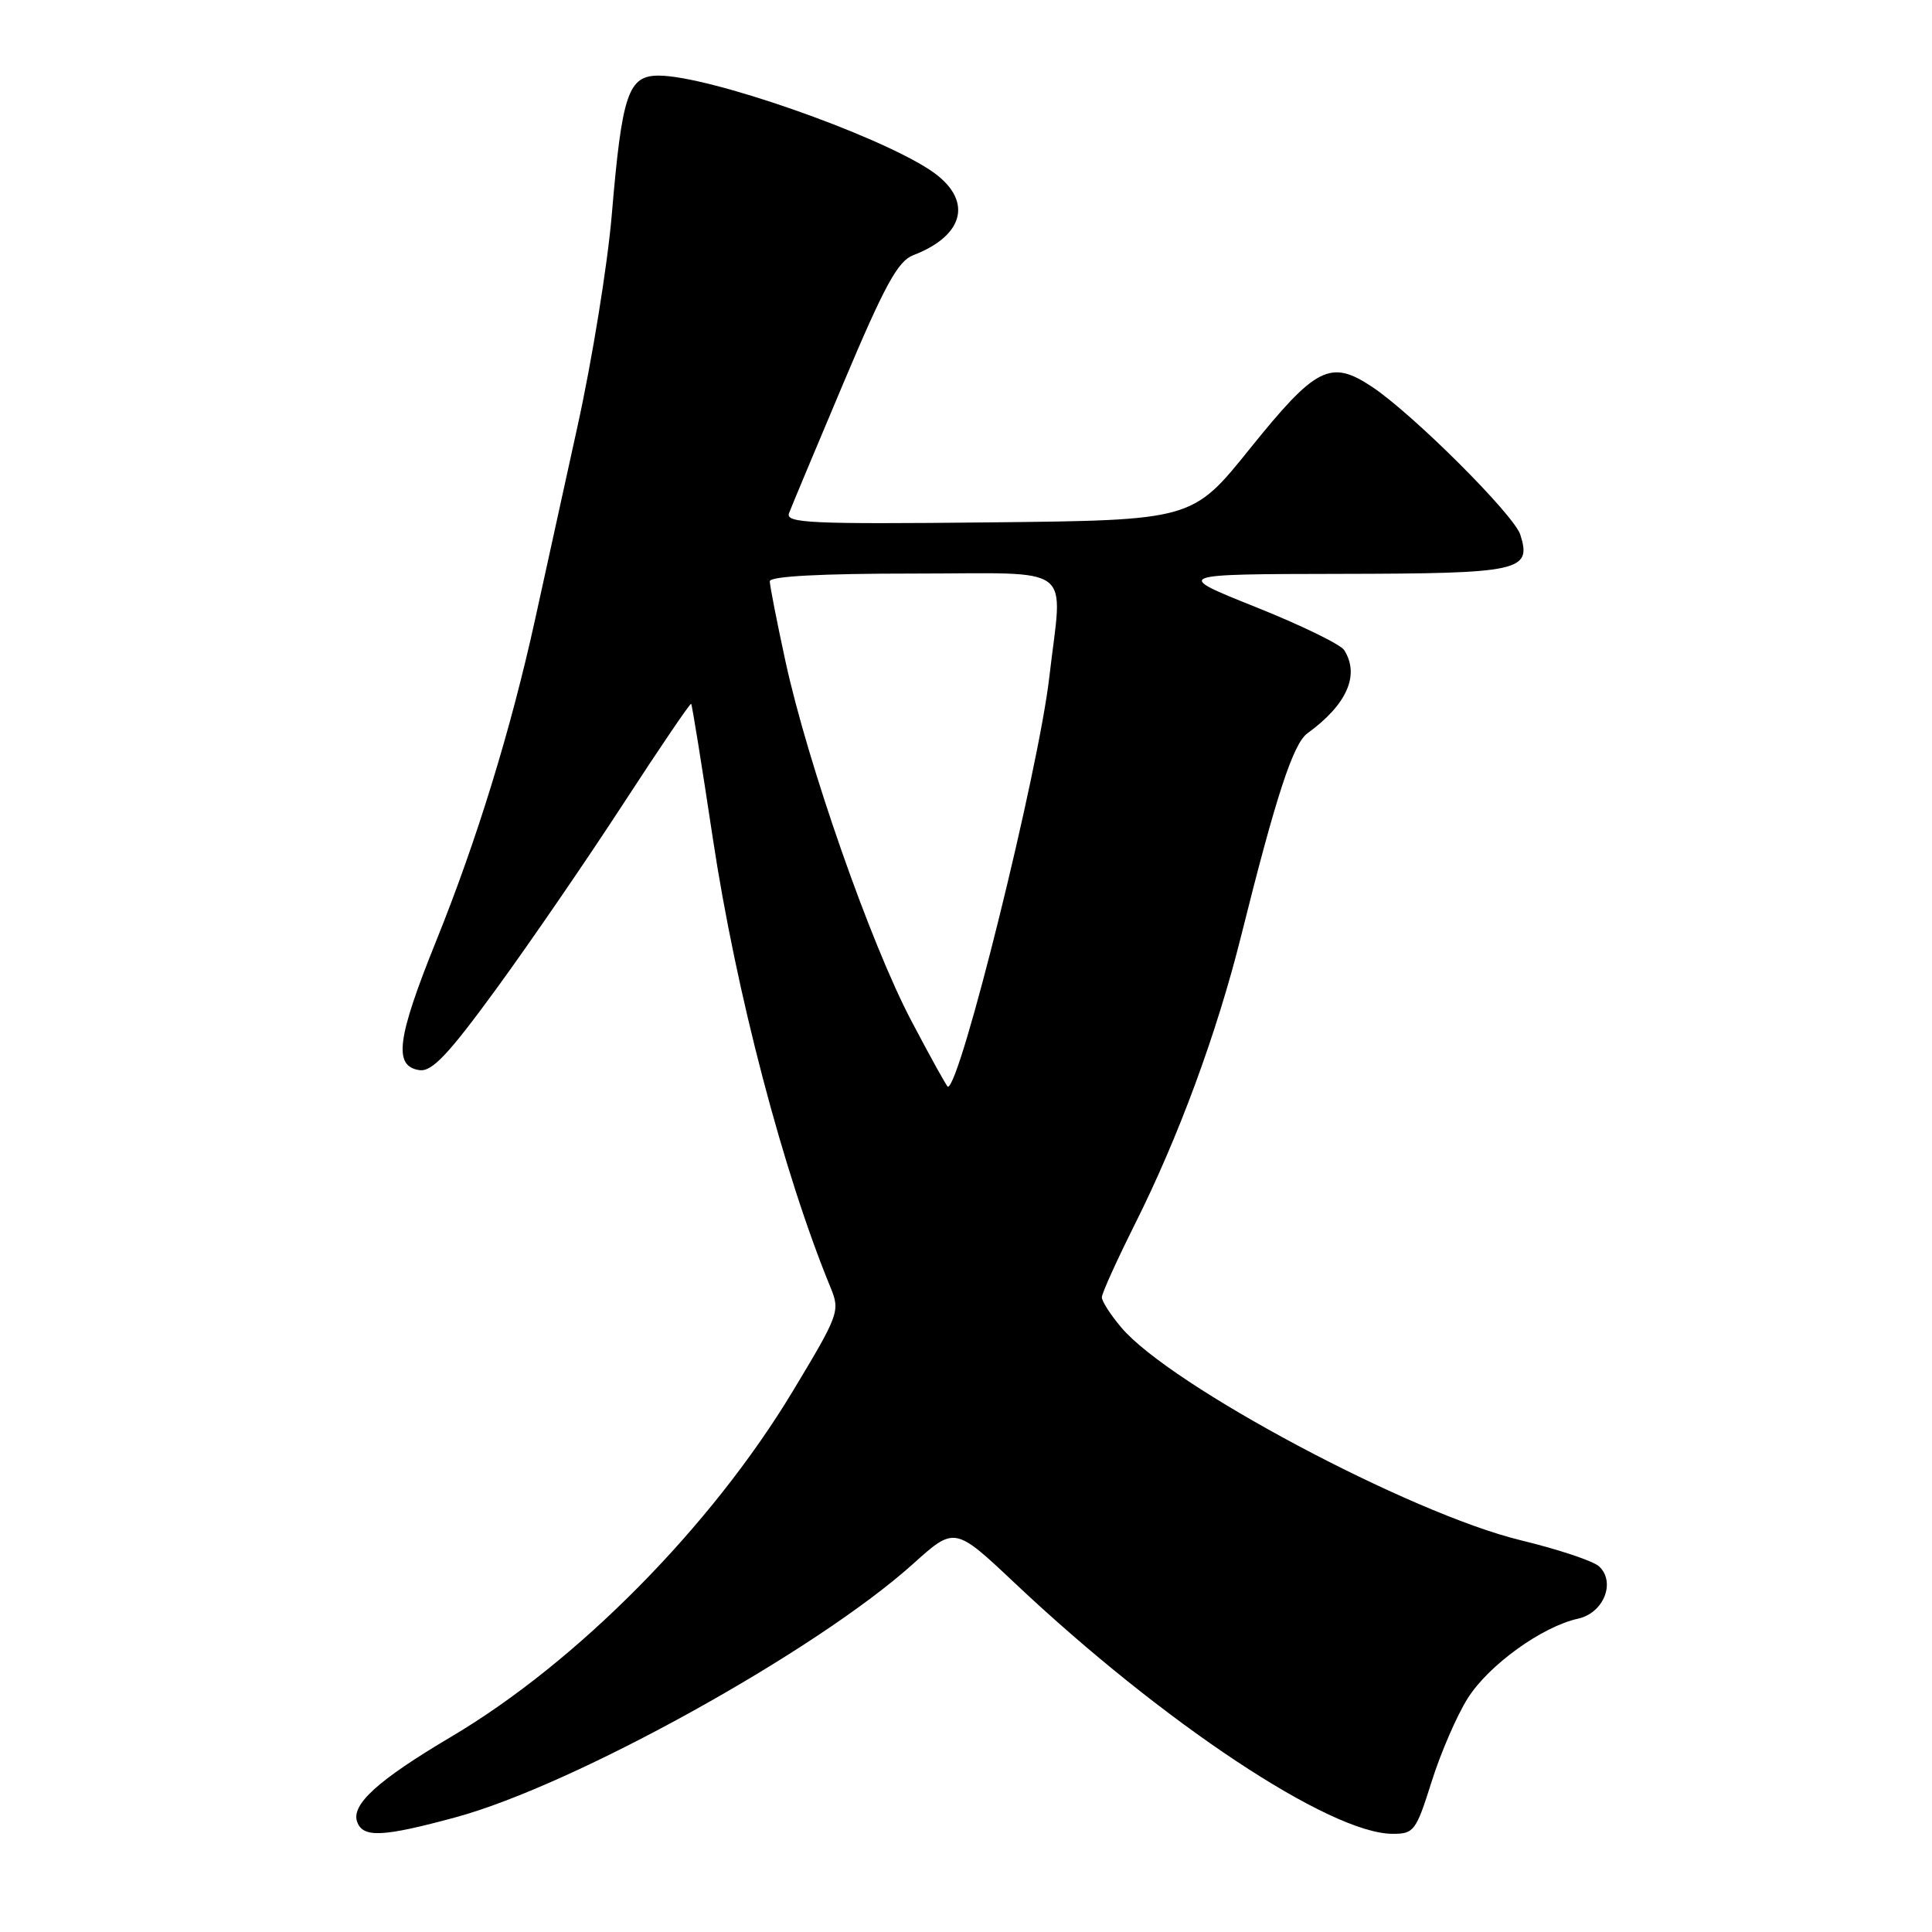 <?xml version="1.0" encoding="UTF-8" standalone="no"?>
<!DOCTYPE svg PUBLIC "-//W3C//DTD SVG 1.1//EN" "http://www.w3.org/Graphics/SVG/1.1/DTD/svg11.dtd" >
<svg xmlns="http://www.w3.org/2000/svg" xmlns:xlink="http://www.w3.org/1999/xlink" version="1.1" viewBox="0 0 256 256">
 <g >
 <path fill="currentColor"
d=" M 60.38 240.80 C 76.07 236.55 108.16 218.77 121.00 207.21 C 126.50 202.26 126.50 202.26 134.50 209.80 C 154.10 228.28 176.23 242.96 184.51 242.99 C 187.36 243.00 187.63 242.63 189.70 236.07 C 190.90 232.26 193.05 227.29 194.49 225.02 C 197.26 220.63 204.34 215.52 209.11 214.48 C 212.50 213.73 214.13 209.64 211.88 207.55 C 211.12 206.84 206.45 205.29 201.50 204.09 C 186.85 200.54 155.04 183.59 148.56 175.88 C 147.15 174.21 146.00 172.42 146.00 171.90 C 146.00 171.38 147.97 167.03 150.37 162.23 C 156.17 150.66 161.25 136.87 164.46 124.00 C 169.07 105.51 171.35 98.53 173.24 97.17 C 178.47 93.37 180.21 89.45 178.11 86.14 C 177.64 85.39 172.35 82.82 166.37 80.43 C 155.50 76.08 155.50 76.08 177.63 76.04 C 201.48 76.00 202.98 75.67 201.45 70.85 C 200.62 68.22 187.16 54.80 181.78 51.24 C 176.29 47.60 174.36 48.59 165.61 59.46 C 157.99 68.94 157.99 68.94 130.98 69.22 C 107.31 69.47 104.05 69.31 104.55 68.00 C 104.86 67.17 108.13 59.36 111.81 50.64 C 117.23 37.79 118.97 34.60 121.00 33.82 C 128.00 31.13 128.95 26.32 123.25 22.54 C 115.98 17.74 93.98 10.06 87.33 10.02 C 83.23 9.99 82.42 12.40 81.06 28.50 C 80.50 35.10 78.46 47.70 76.52 56.50 C 74.58 65.30 72.06 76.78 70.92 82.00 C 67.71 96.62 63.20 111.30 57.78 124.72 C 52.58 137.62 52.10 141.30 55.59 141.80 C 57.24 142.03 59.41 139.74 65.82 130.95 C 70.29 124.82 77.86 113.78 82.65 106.41 C 87.44 99.05 91.46 93.13 91.58 93.26 C 91.71 93.39 92.99 101.38 94.44 111.00 C 97.52 131.47 103.78 155.36 110.08 170.67 C 111.33 173.73 111.15 174.22 105.03 184.37 C 94.22 202.30 76.48 220.24 59.80 230.12 C 50.02 235.91 46.46 239.15 47.34 241.45 C 48.14 243.54 50.76 243.41 60.38 240.80 Z  M 120.75 135.25 C 115.35 125.00 107.02 101.19 104.07 87.59 C 102.93 82.33 102.00 77.58 102.00 77.02 C 102.00 76.36 108.78 76.00 121.00 76.00 C 142.83 76.00 140.80 74.45 139.04 89.71 C 137.61 102.16 127.25 144.00 125.60 144.00 C 125.46 144.00 123.28 140.06 120.75 135.25 Z "/>
</g>
</svg>